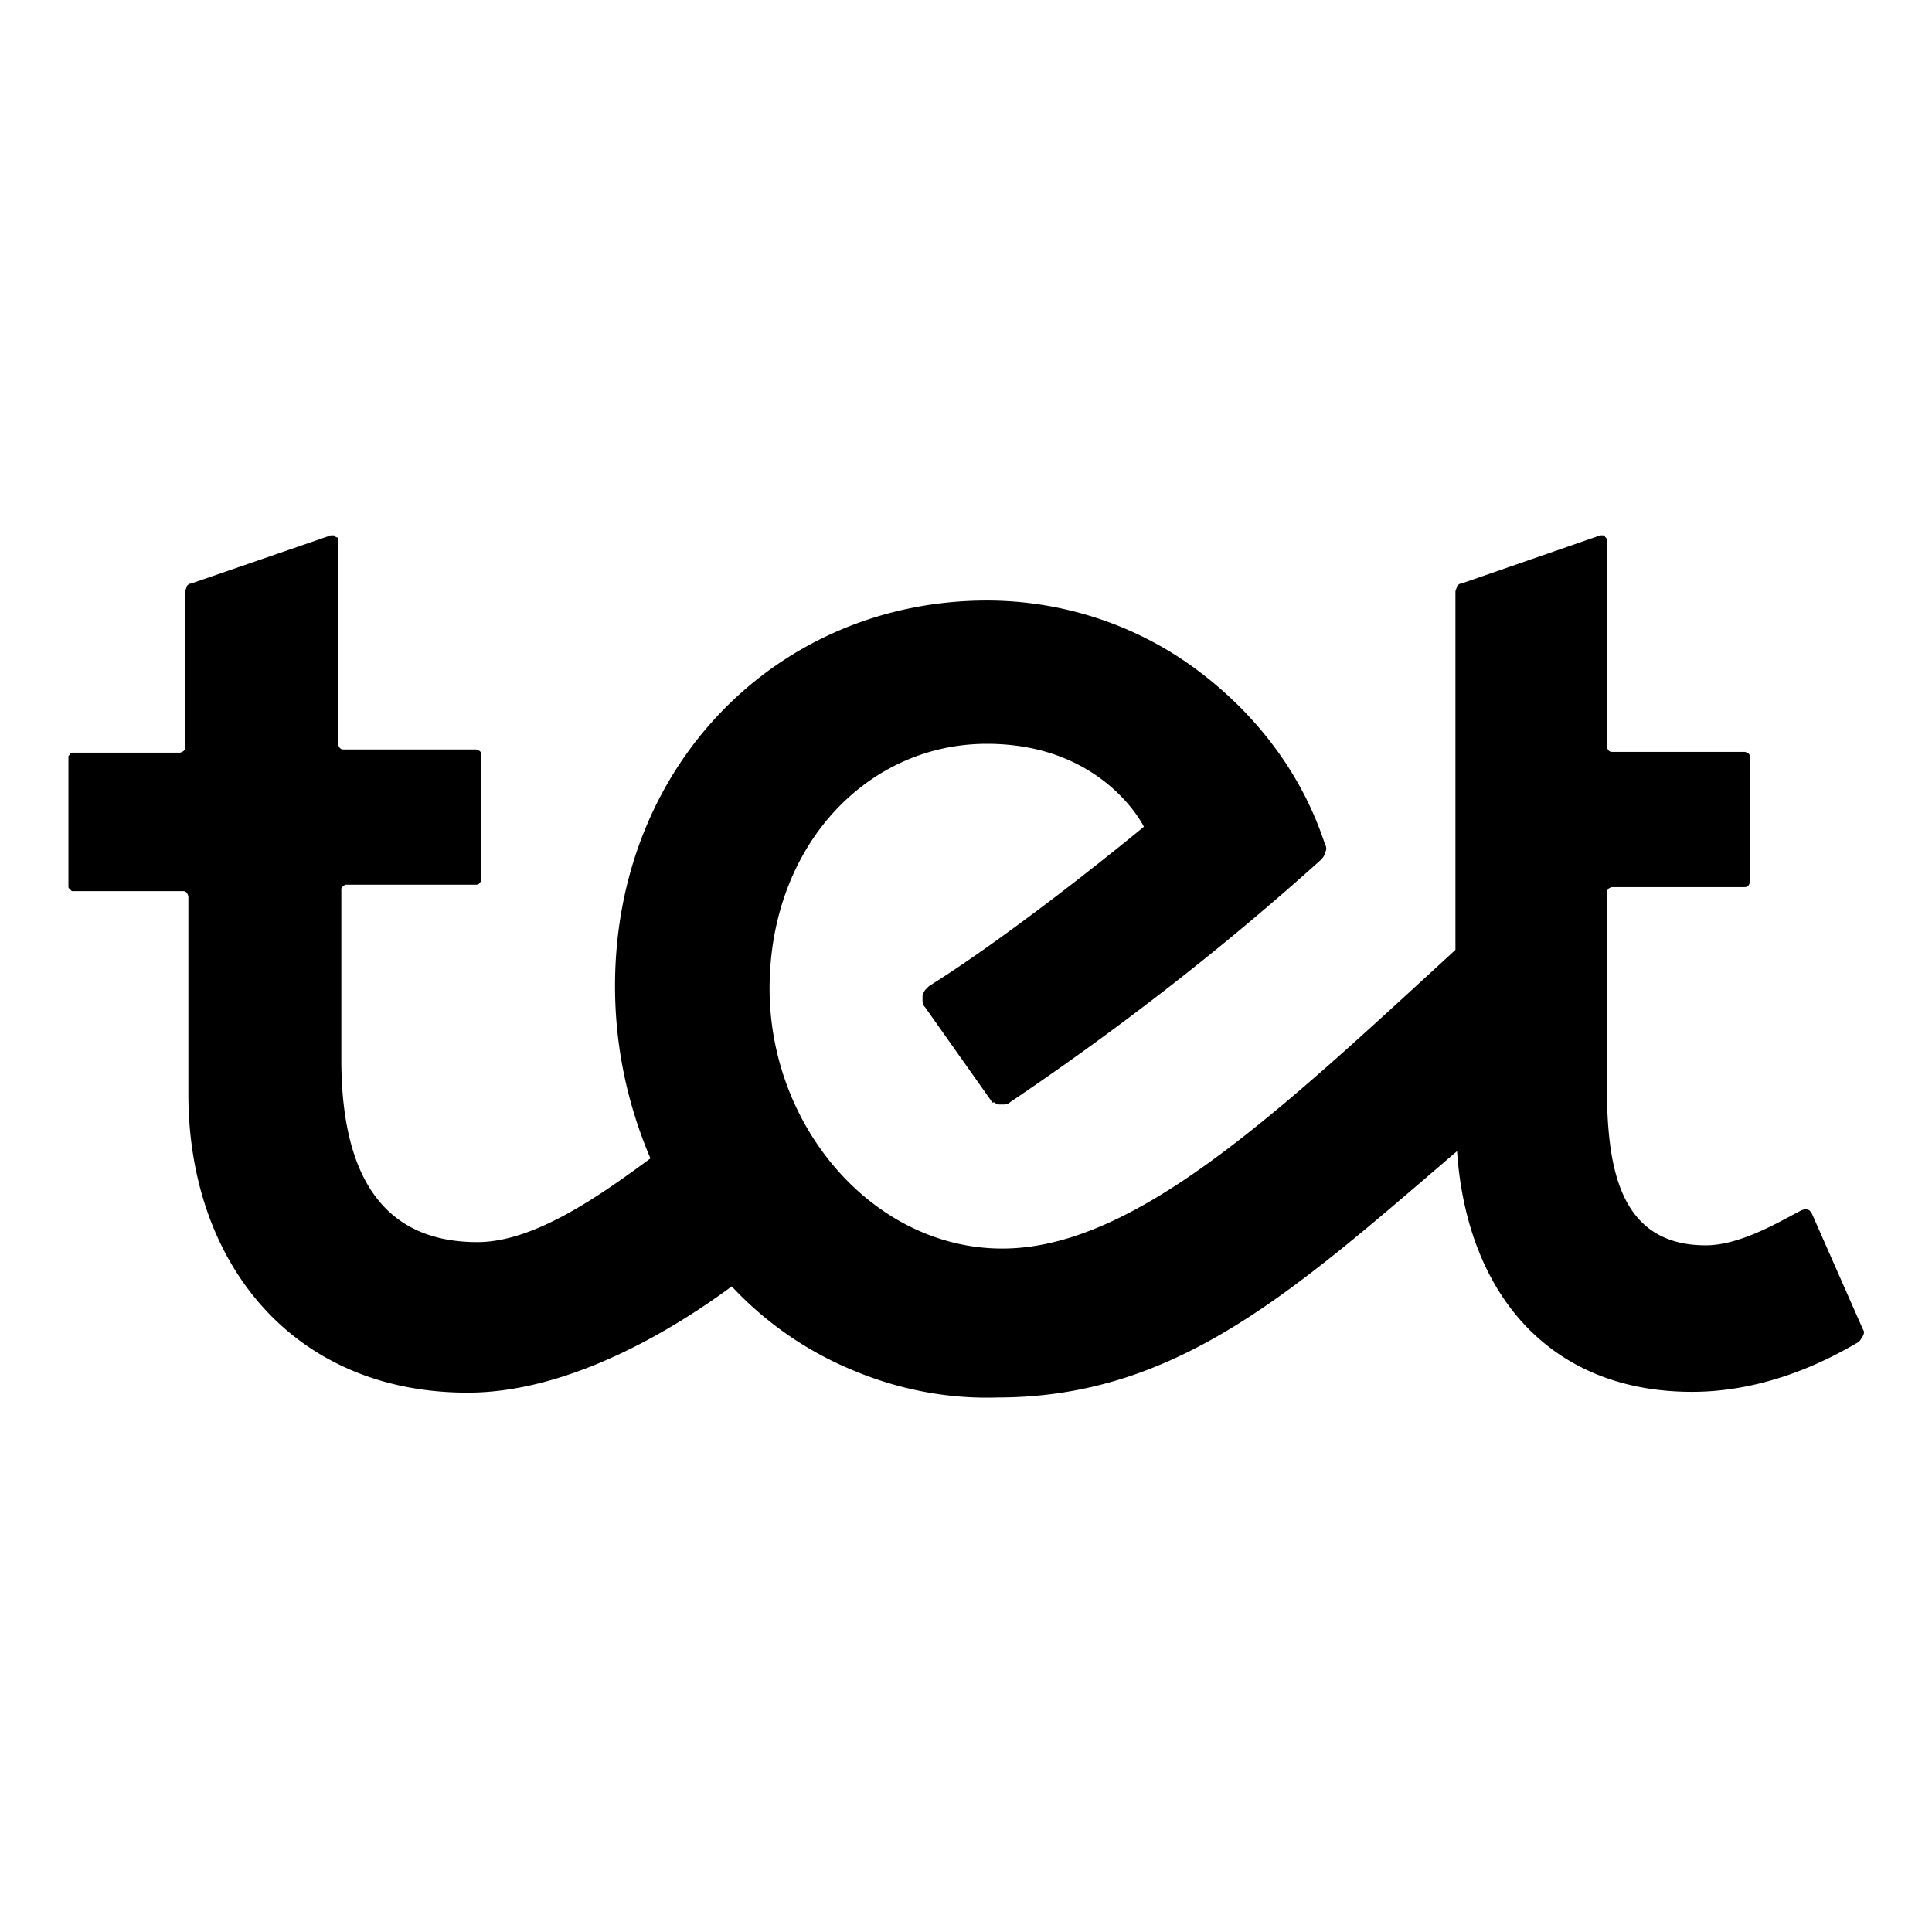 <svg xmlns="http://www.w3.org/2000/svg" width="3em" height="3em" viewBox="0 0 24 24"><path fill="currentColor" d="M23.14 16.51c.02.03.02.05 0 .09c-.02.03-.03.05-.05.07c-.26.15-1.06.62-2.07.62c-1.78 0-2.8-1.23-2.92-2.99c-2.02 1.73-3.47 3.06-5.71 3.06c-.62.02-1.23-.1-1.8-.34a4.3 4.3 0 0 1-1.5-1.04c-.65.48-1.97 1.32-3.28 1.32c-2.17 0-3.47-1.61-3.47-3.71v-2.45c0-.02-.02-.05-.02-.05c-.02-.02-.03-.02-.05-.02H.9c-.02 0-.02-.02-.03-.02c0 0-.02-.02-.02-.03V9.4c0-.02.02-.02.02-.03c0-.02.02-.02.03-.02h1.33c.02 0 .05-.02.05-.02c.02-.02.02-.03.02-.05V7.35c0-.02.02-.05.02-.07c.02-.02.03-.03.05-.03l1.74-.6h.03c.01 0 .02 0 .03.02l.03.01v2.56c0 .02.02.05.02.05c.02.02.03.02.05.02h1.64c.02 0 .05.02.05.02c.02.02.02.03.02.05v1.54c0 .02-.02.05-.02.05c-.02.02-.03.02-.05.02H4.29c-.01 0-.02.02-.03.02c0 0-.02.02-.02.03v2.12c0 1.32.43 2.27 1.69 2.27c.7 0 1.5-.56 2.15-1.04c-.29-.68-.44-1.4-.44-2.14c0-2.77 2.05-4.79 4.62-4.79c.92 0 1.83.29 2.58.84s1.33 1.3 1.62 2.19c.02.03.02.07 0 .1c0 .03-.03.07-.05.09c-1.21 1.09-2.51 2.1-3.86 3.01c-.02.02-.03.02-.07.03h-.07c-.02 0-.05-.02-.07-.03c0 .02-.02 0-.03-.02l-.82-1.16c-.02-.02-.02-.03-.03-.07v-.07c0-.02.02-.05.03-.07l.05-.05c1.15-.72 2.67-1.98 2.67-1.98s-.5-1.03-1.95-1.03c-1.5 0-2.7 1.28-2.7 3.04c0 1.73 1.3 3.23 2.89 3.23c1.66 0 3.45-1.71 5.63-3.71V7.35c0-.02.02-.05.02-.07c.02-.02.03-.03.05-.03l1.73-.6h.03c.02 0 .02 0 .03.02l.02.02v2.58c0 .02.02.05.02.05c.02.02.03.02.05.02h1.64c.02 0 .05.02.05.02c.02.02.02.03.02.05v1.54c0 .02-.02.05-.02.05c-.02.02-.03.02-.05.02h-1.64c-.02 0-.05.02-.05.02s-.02.03-.02.05v2.29c0 .96.07 2.09 1.23 2.09c.46 0 .99-.34 1.2-.44c.02 0 .03-.02.07 0c.02 0 .03.02.05.05z"/></svg>